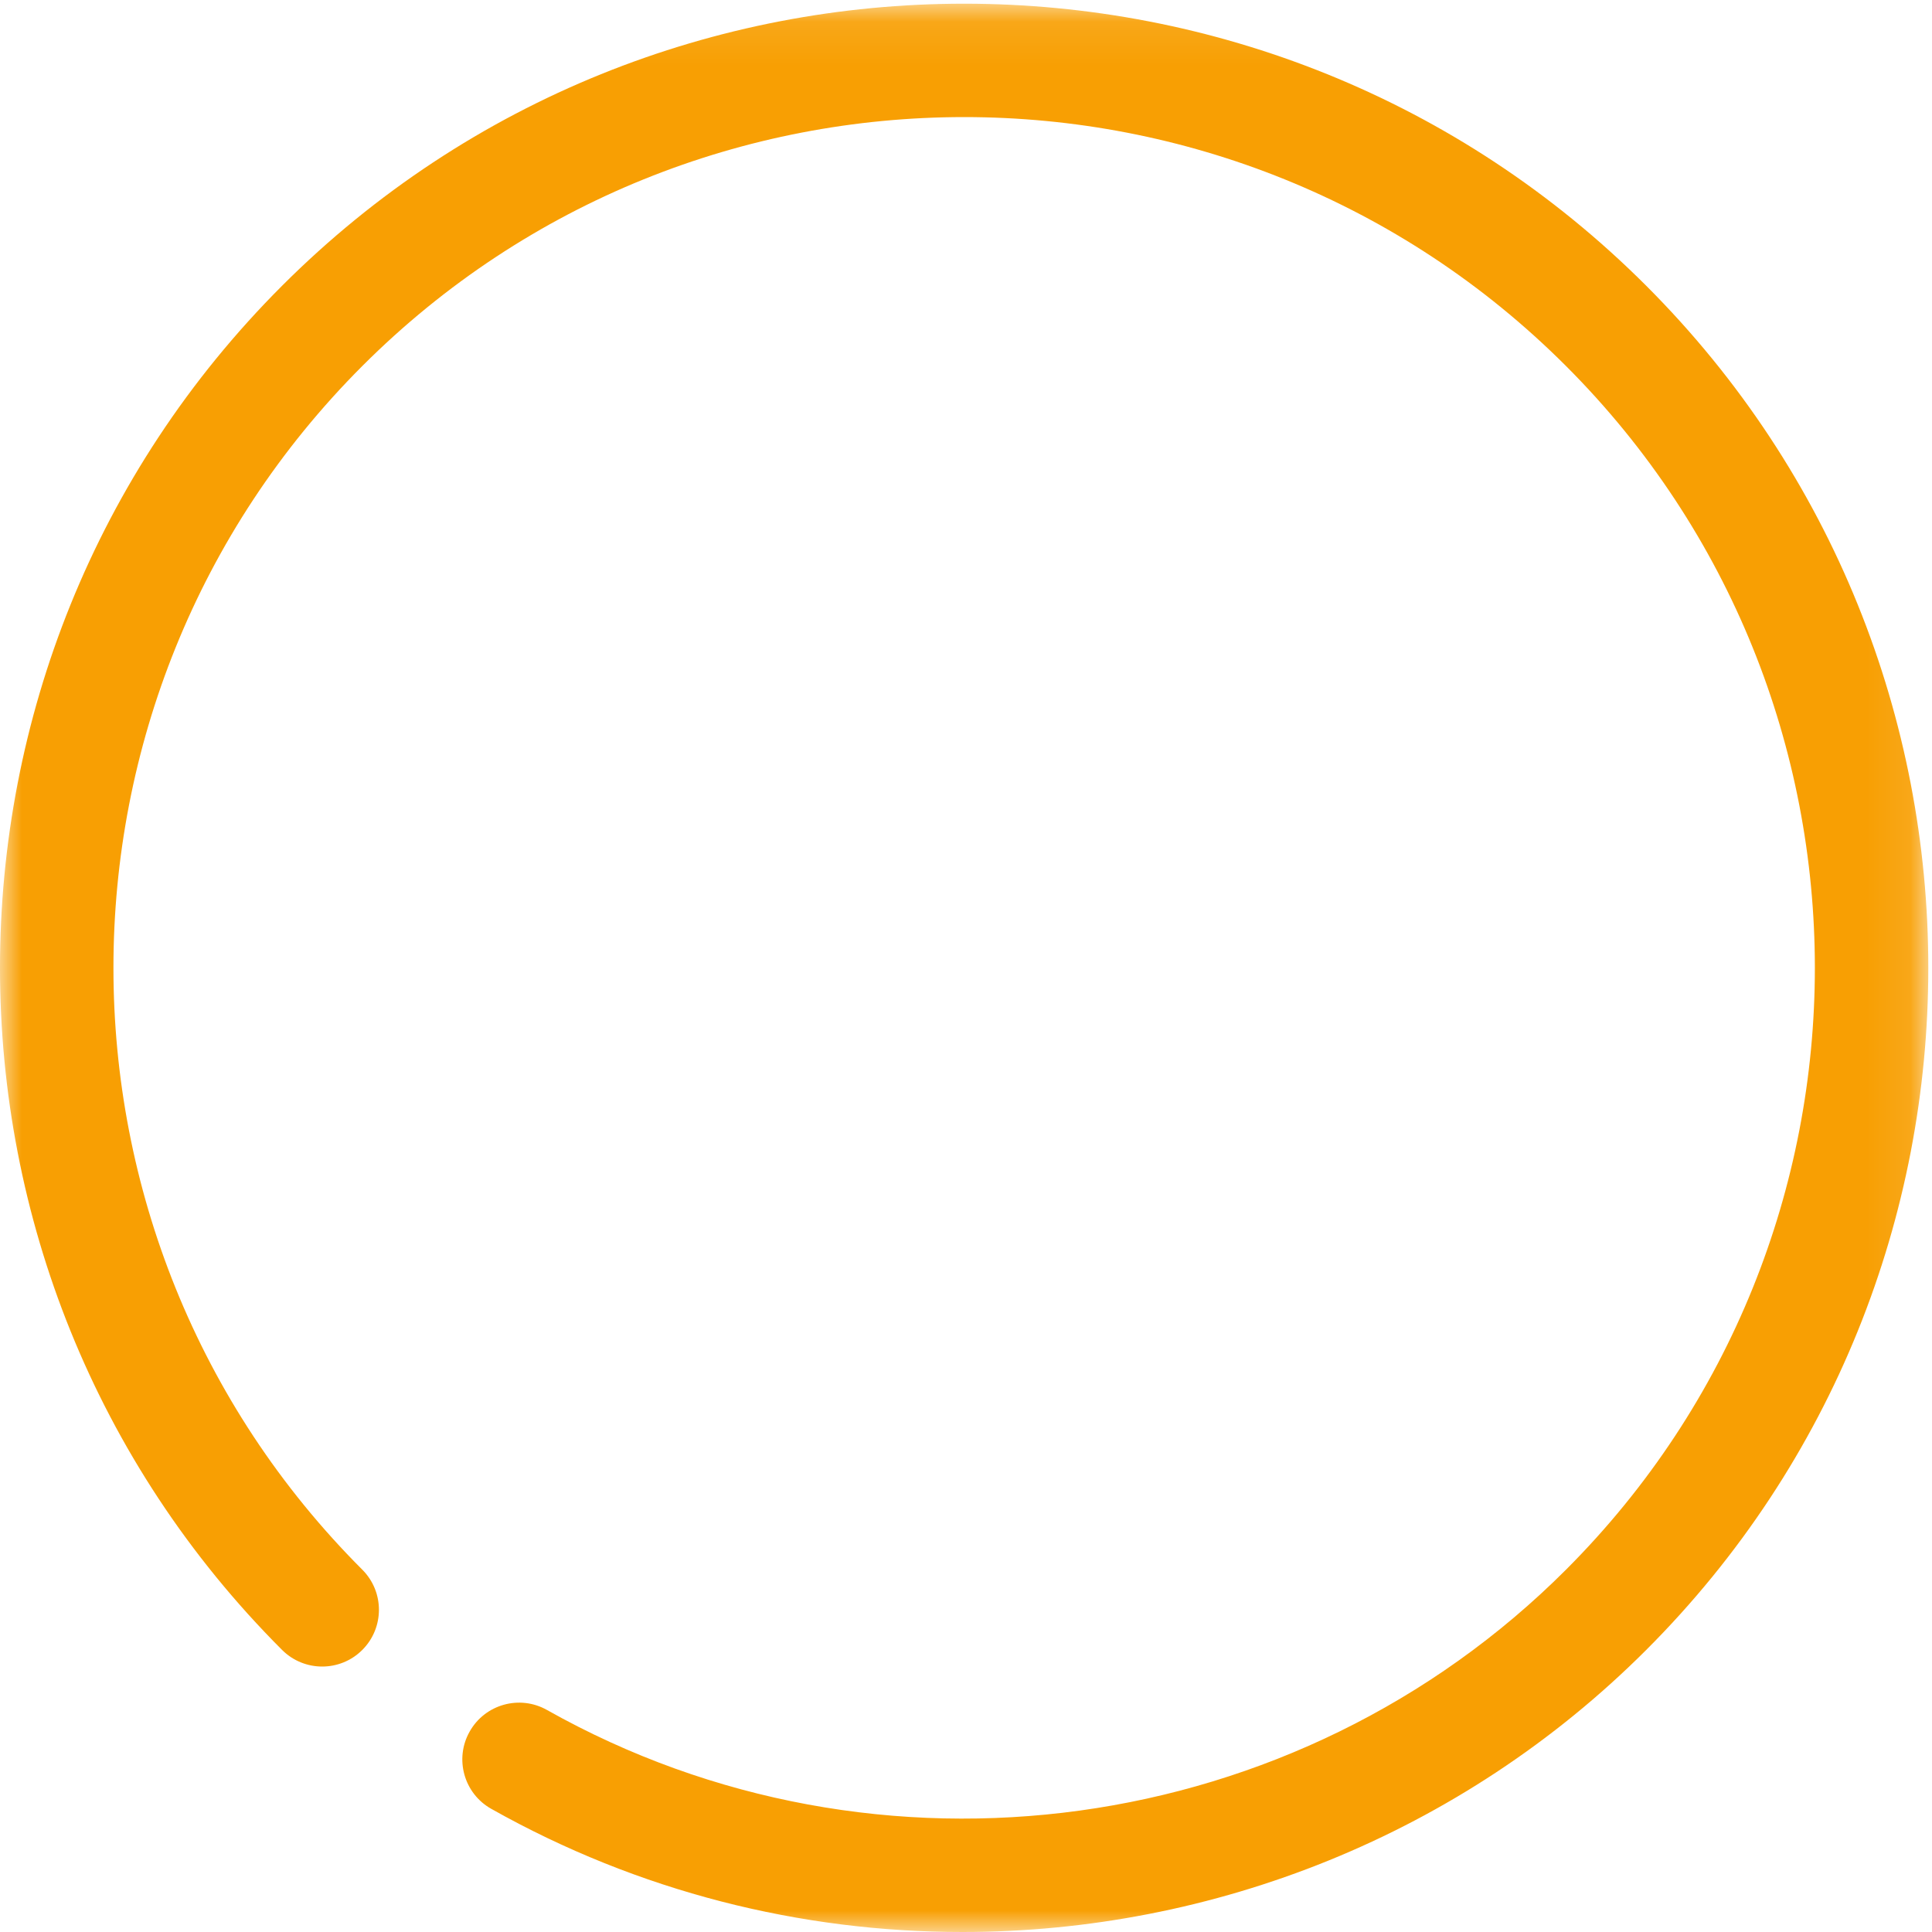 <?xml version="1.0" encoding="UTF-8" standalone="no"?>
<svg width="45px" height="45px" viewBox="0 0 45 45" version="1.1" xmlns="http://www.w3.org/2000/svg" xmlns:xlink="http://www.w3.org/1999/xlink">
    <!-- Generator: Sketch 49.3 (51167) - http://www.bohemiancoding.com/sketch -->
    <title>Group 5</title>
    <desc>Created with Sketch.</desc>
    <defs>
        <polygon id="path-1" points="0 0.086 44.914 0.086 44.914 45 0 45"></polygon>
    </defs>
    <g id="Page-1" stroke="none" stroke-width="1" fill="none" fill-rule="evenodd">
        <g id="Film" transform="translate(-1058, -1958)">
            <g id="Page-1-Copy-2" transform="translate(1058, 1958)">
                <g id="Group-5">
                    <mask id="mask-2" fill="white">
                        <use xlink:href="#path-1"></use>
                    </mask>
                    <g id="Clip-4"></g>
                    <path d="M22.418,45 C18.655,45.001 14.87,44.062 11.442,42.131 C10.806,41.774 10.58,40.967 10.939,40.332 C11.296,39.696 12.103,39.47 12.739,39.828 C20.45,44.169 30.211,42.827 36.475,36.561 C44.204,28.831 44.204,16.255 36.475,8.525 C28.745,0.794 16.168,0.795 8.439,8.525 C0.71,16.255 0.71,28.831 8.439,36.561 C8.955,37.077 8.955,37.914 8.439,38.43 C7.923,38.946 7.086,38.946 6.57,38.43 C-2.19,29.67 -2.19,15.416 6.57,6.656 C15.33,-2.104 29.583,-2.104 38.344,6.656 C47.104,15.416 47.104,29.67 38.344,38.43 C34.029,42.746 28.249,45 22.418,45" id="Fill-3" fill="#F89F03" mask="url(#mask-2)"></path>
                </g>
            </g>
        </g>
    </g>
</svg>